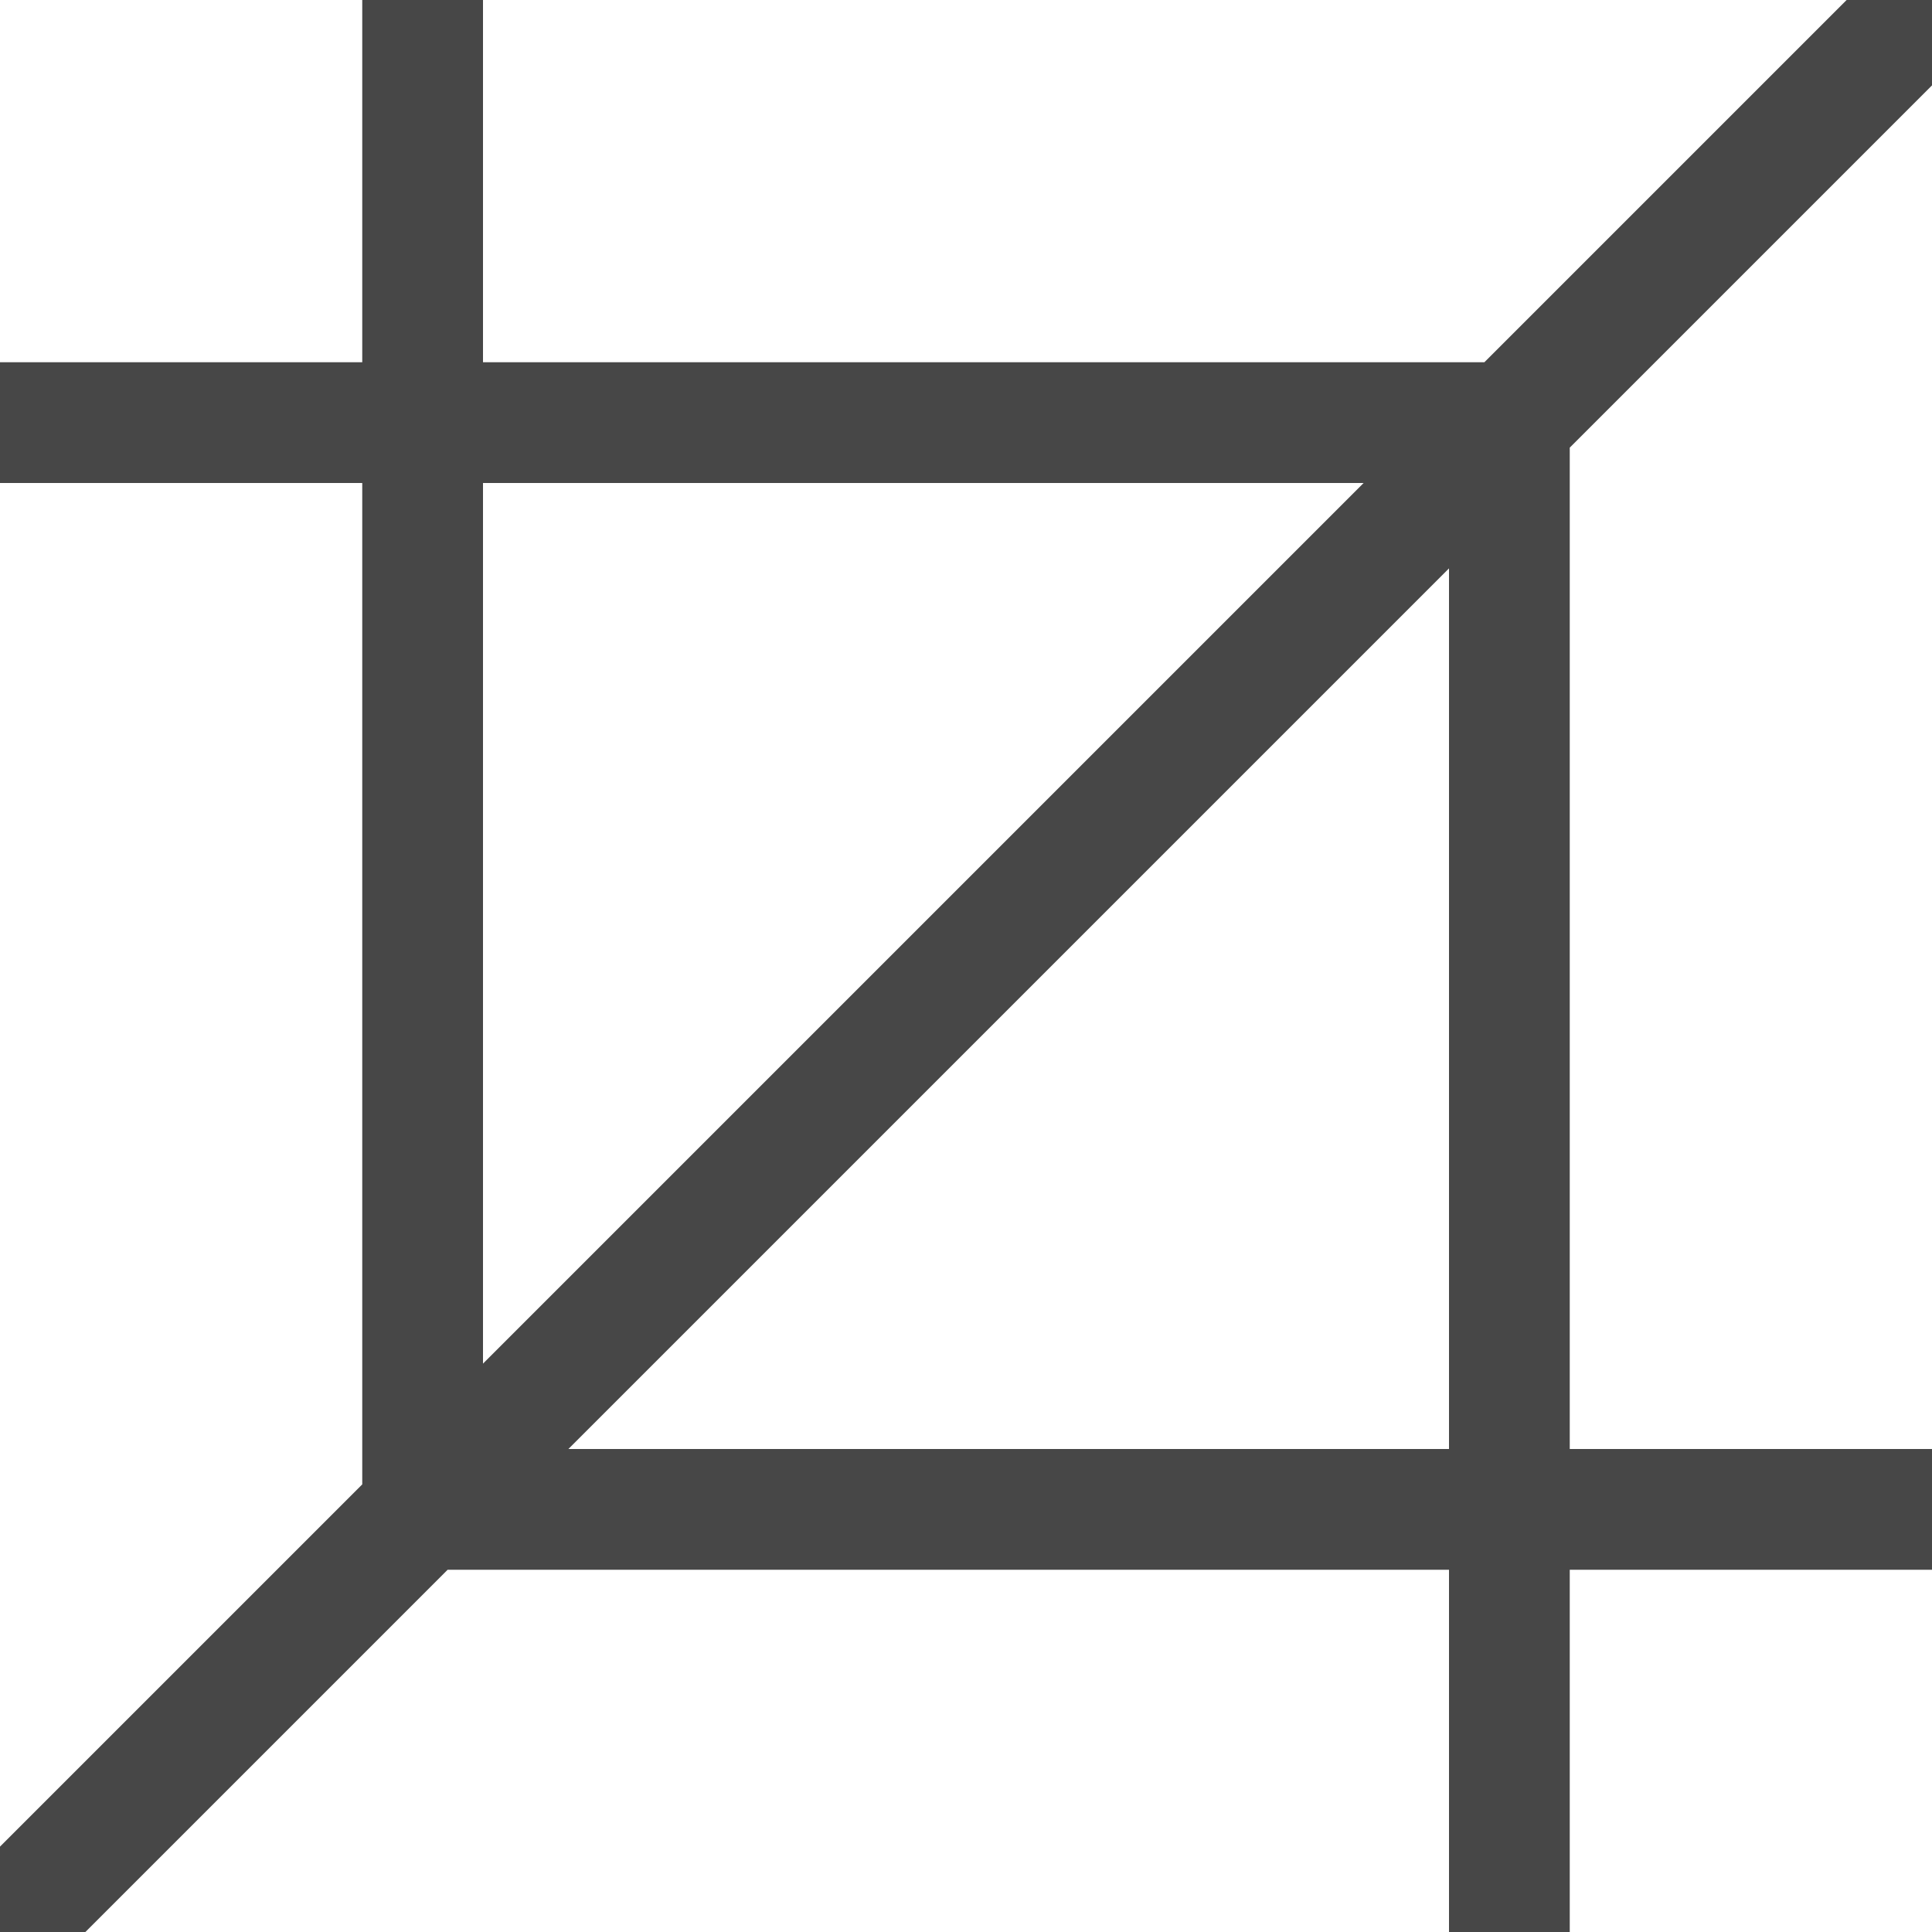 <?xml version="1.0" encoding="utf-8"?>
<!-- Generator: Adobe Illustrator 14.0.0, SVG Export Plug-In . SVG Version: 6.00 Build 43363)  -->
<!DOCTYPE svg PUBLIC "-//W3C//DTD SVG 1.1//EN" "http://www.w3.org/Graphics/SVG/1.1/DTD/svg11.dtd">
<svg version="1.1" id="Vrstva_1" xmlns="http://www.w3.org/2000/svg" xmlns:xlink="http://www.w3.org/1999/xlink" x="0px" y="0px"
	 width="32px" height="32px" viewBox="0 0 32 32" enable-background="new 0 0 32 32" xml:space="preserve">
<path opacity="0.8" fill="#1A1A1A" d="M26,7.414l8.385-8.385l-1.414-1.414L24.586,6H8v-7H6v7h-7v2h7v16.586l-8.385,8.385
	l1.414,1.414L7.414,26H24v7h2v-7h7v-2h-7V7.414z M8,8h14.586L8,22.586V8z M9.414,24L24,9.414V24H9.414z"/>
</svg>